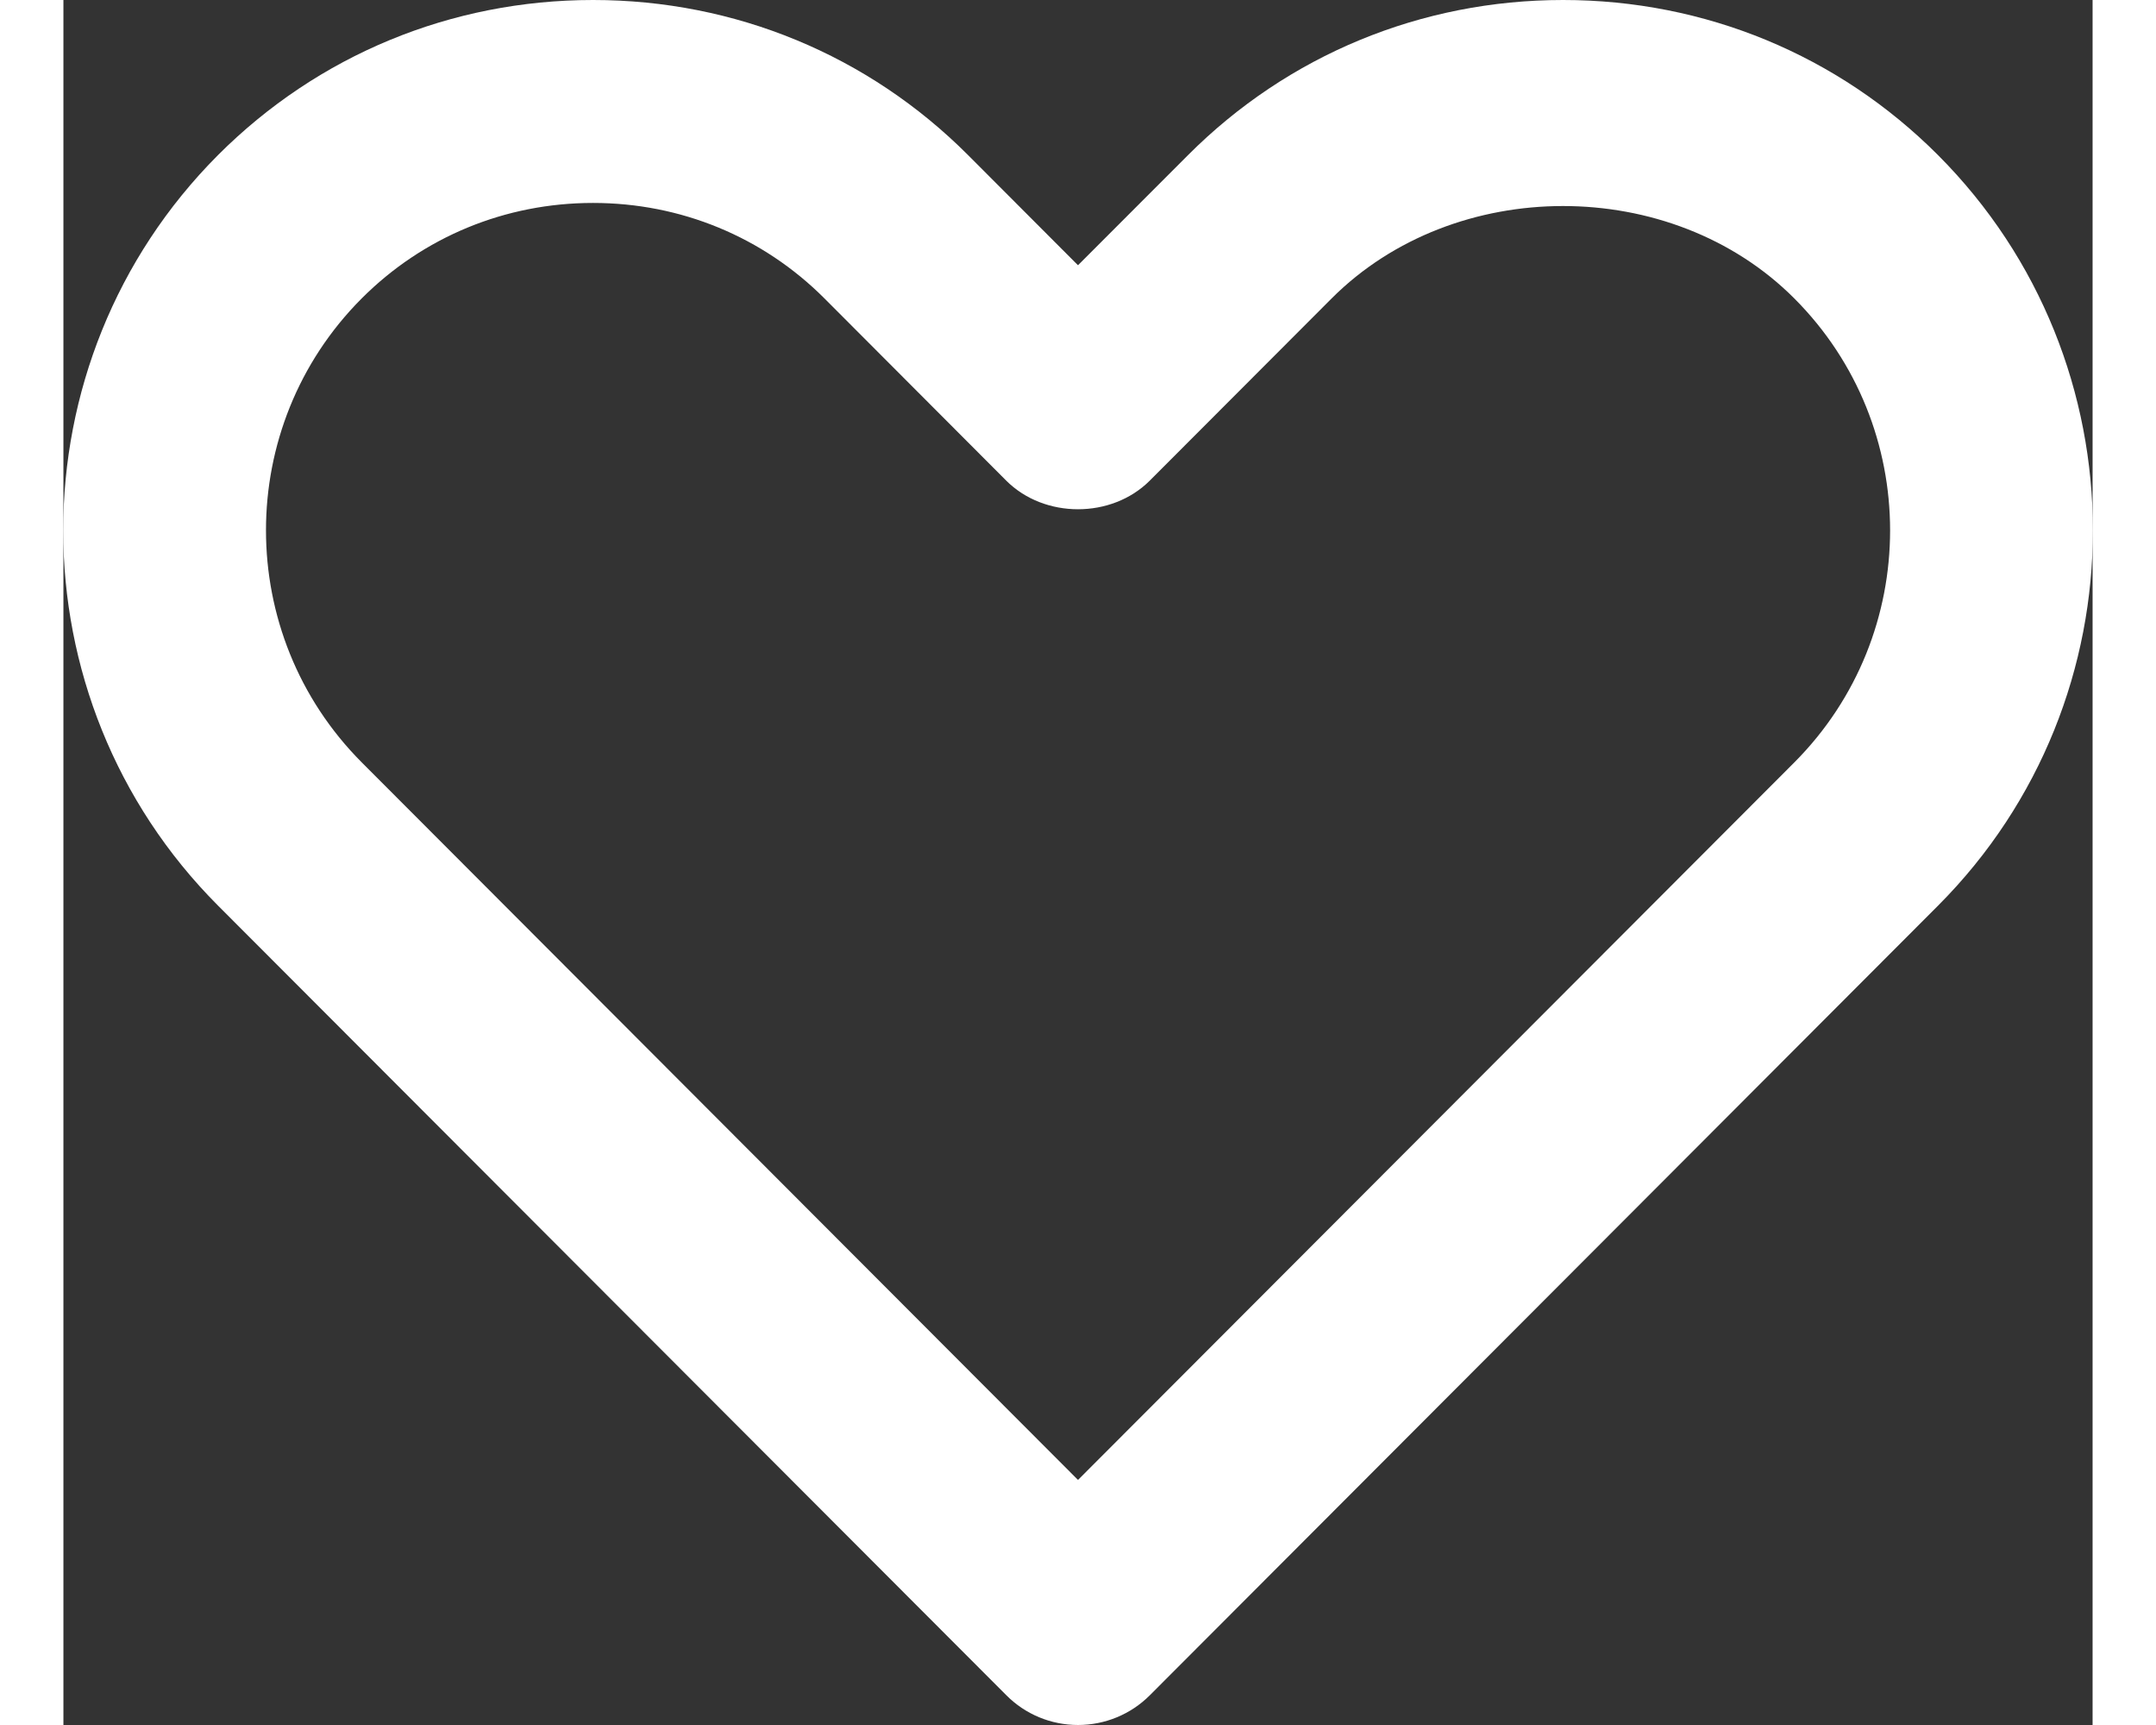 
<svg width="20px" height="16px" viewBox="0 0 20 17" version="1.1" xmlns="http://www.w3.org/2000/svg" xmlns:xlink="http://www.w3.org/1999/xlink">
    <rect x="0" y="0" width="20" height="17" fill="#333333" stroke="none"/>
    <defs>
        <path d="M7.22,6 C6.356,6 5.546,6.334 4.94,6.941 C3.682,8.201 3.682,10.252 4.941,11.514 L12,18.585 L19.06,11.514 C20.319,10.252 20.319,8.201 19.06,6.941 C17.848,5.726 15.712,5.728 14.5,6.941 L12.708,8.736 C12.332,9.113 11.668,9.113 11.292,8.736 L9.5,6.94 C8.894,6.334 8.085,6 7.22,6 M12,21 L12,21 C11.735,21 11.48,20.895 11.293,20.706 L3.525,12.926 C1.489,10.886 1.489,7.567 3.525,5.527 C4.509,4.543 5.821,4 7.22,4 C8.619,4 9.932,4.543 10.915,5.527 L12,6.614 L13.085,5.528 C14.069,4.543 15.381,4 16.781,4 C18.179,4 19.492,4.543 20.475,5.527 C22.512,7.567 22.512,10.886 20.476,12.926 L12.708,20.707 C12.52,20.895 12.266,21 12,21" id="path-1"></path>
    </defs>
    <g id="Page-1" stroke="none" stroke-width="1" fill="none" fill-rule="evenodd">
        <g id="heart" transform="translate(-2, -4)">
            <mask id="mask-2" fill="white">
                <use xlink:href="#path-1"></use>
            </mask>
            <use id="🎨-Icon-Сolor" fill="#FFFFFF" fill-rule="evenodd" xlink:href="#path-1"></use>
        </g>
    </g>
</svg>